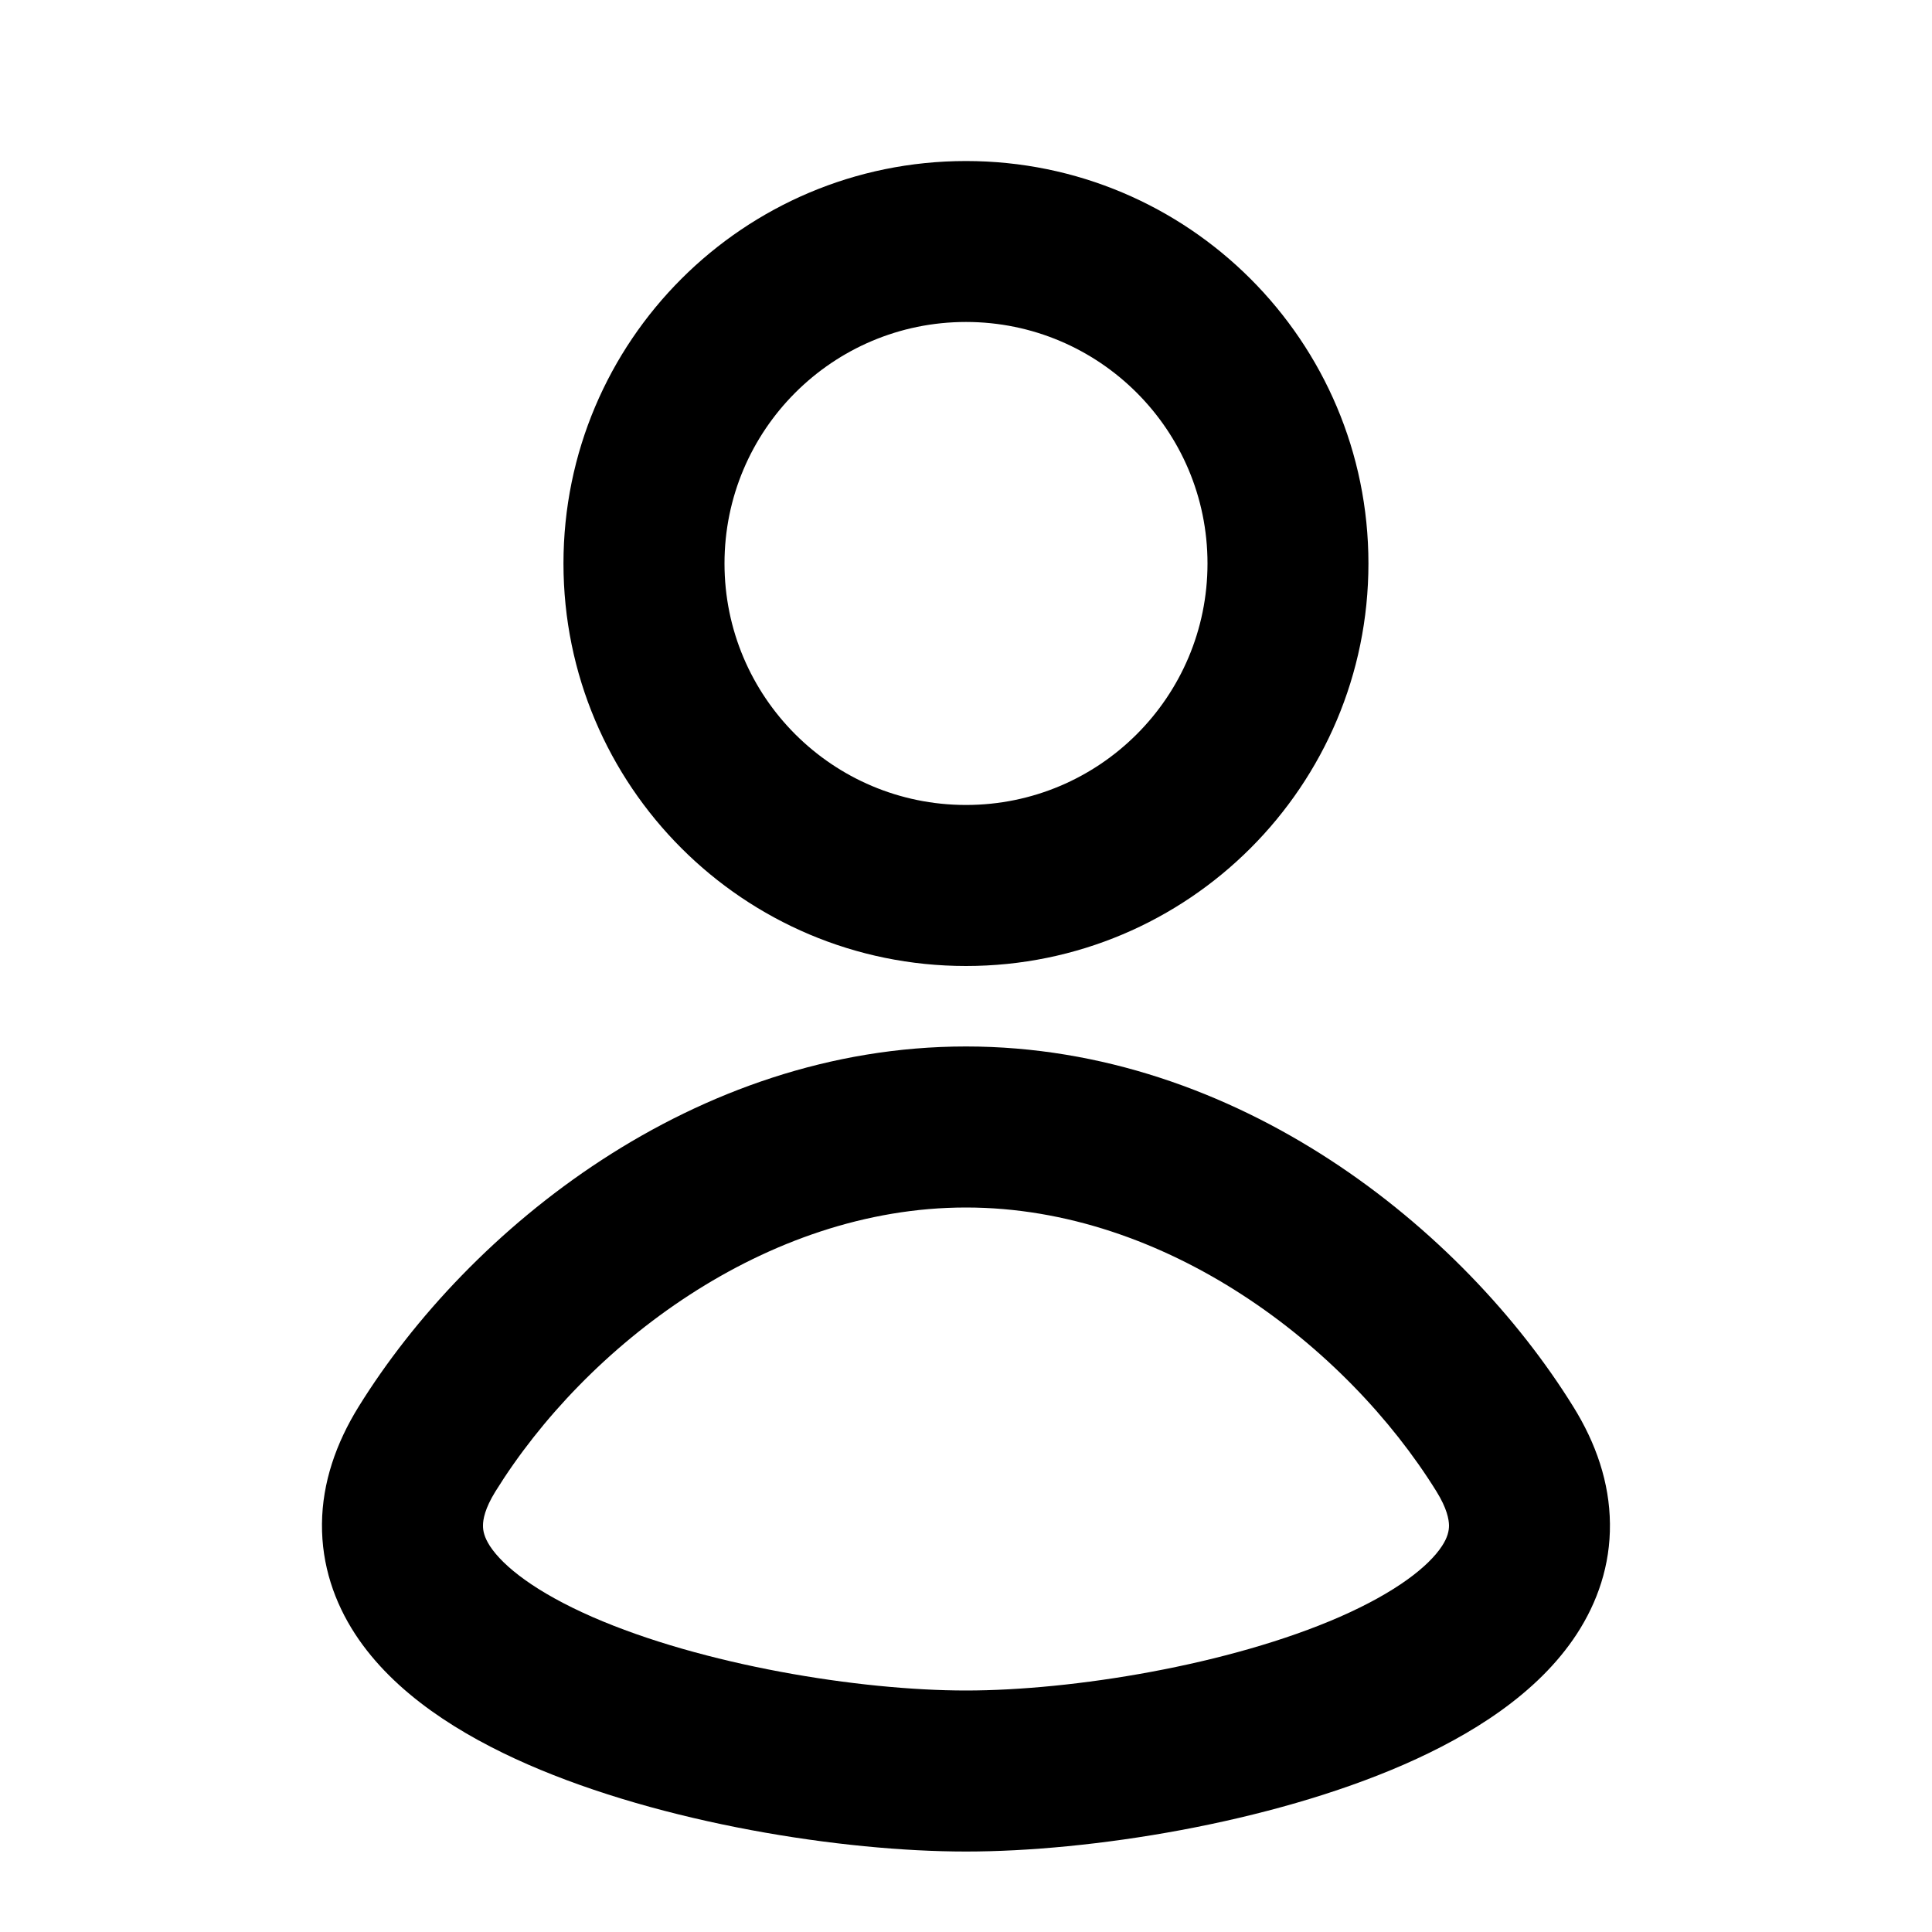 <svg width="20" height="20" viewBox="0 0 20 20" fill="none" xmlns="http://www.w3.org/2000/svg">
<path fill-rule="evenodd" clip-rule="evenodd" d="M10 1.667C7.698 1.667 5.833 3.532 5.833 5.833C5.833 8.135 7.698 10 10 10C12.301 10 14.166 8.135 14.166 5.833C14.166 3.532 12.301 1.667 10 1.667ZM7.5 5.833C7.5 4.453 8.619 3.333 10 3.333C11.38 3.333 12.5 4.453 12.5 5.833C12.5 7.214 11.38 8.333 10 8.333C8.619 8.333 7.5 7.214 7.5 5.833Z" fill="#667185" style="fill:#667185;fill:color(display-p3 0.4 0.443 0.522);fill-opacity:1;"/>
<path fill-rule="evenodd" clip-rule="evenodd" d="M10 19.167C8.716 19.167 6.858 18.875 5.463 18.265C4.778 17.965 4.081 17.536 3.676 16.915C3.463 16.588 3.329 16.203 3.333 15.774C3.337 15.348 3.478 14.94 3.713 14.561C4.854 12.721 7.189 10.833 10 10.833C12.811 10.833 15.145 12.721 16.286 14.561C16.522 14.94 16.662 15.348 16.666 15.774C16.671 16.203 16.536 16.588 16.323 16.915C15.918 17.536 15.222 17.965 14.537 18.265C13.142 18.875 11.283 19.167 10 19.167ZM5.129 15.439C5.019 15.616 5 15.73 5 15.791C4.999 15.848 5.014 15.915 5.072 16.005C5.211 16.217 5.547 16.482 6.131 16.738C7.273 17.237 8.894 17.5 10 17.5C11.105 17.5 12.727 17.237 13.869 16.738C14.452 16.482 14.788 16.217 14.927 16.005C14.986 15.915 15 15.848 15 15.791C14.999 15.73 14.98 15.616 14.87 15.439C13.935 13.932 12.07 12.5 10 12.5C7.929 12.5 6.064 13.932 5.129 15.439Z" fill="#667185" style="fill:#667185;fill:color(display-p3 0.4 0.443 0.522);fill-opacity:1;"/>
</svg>
